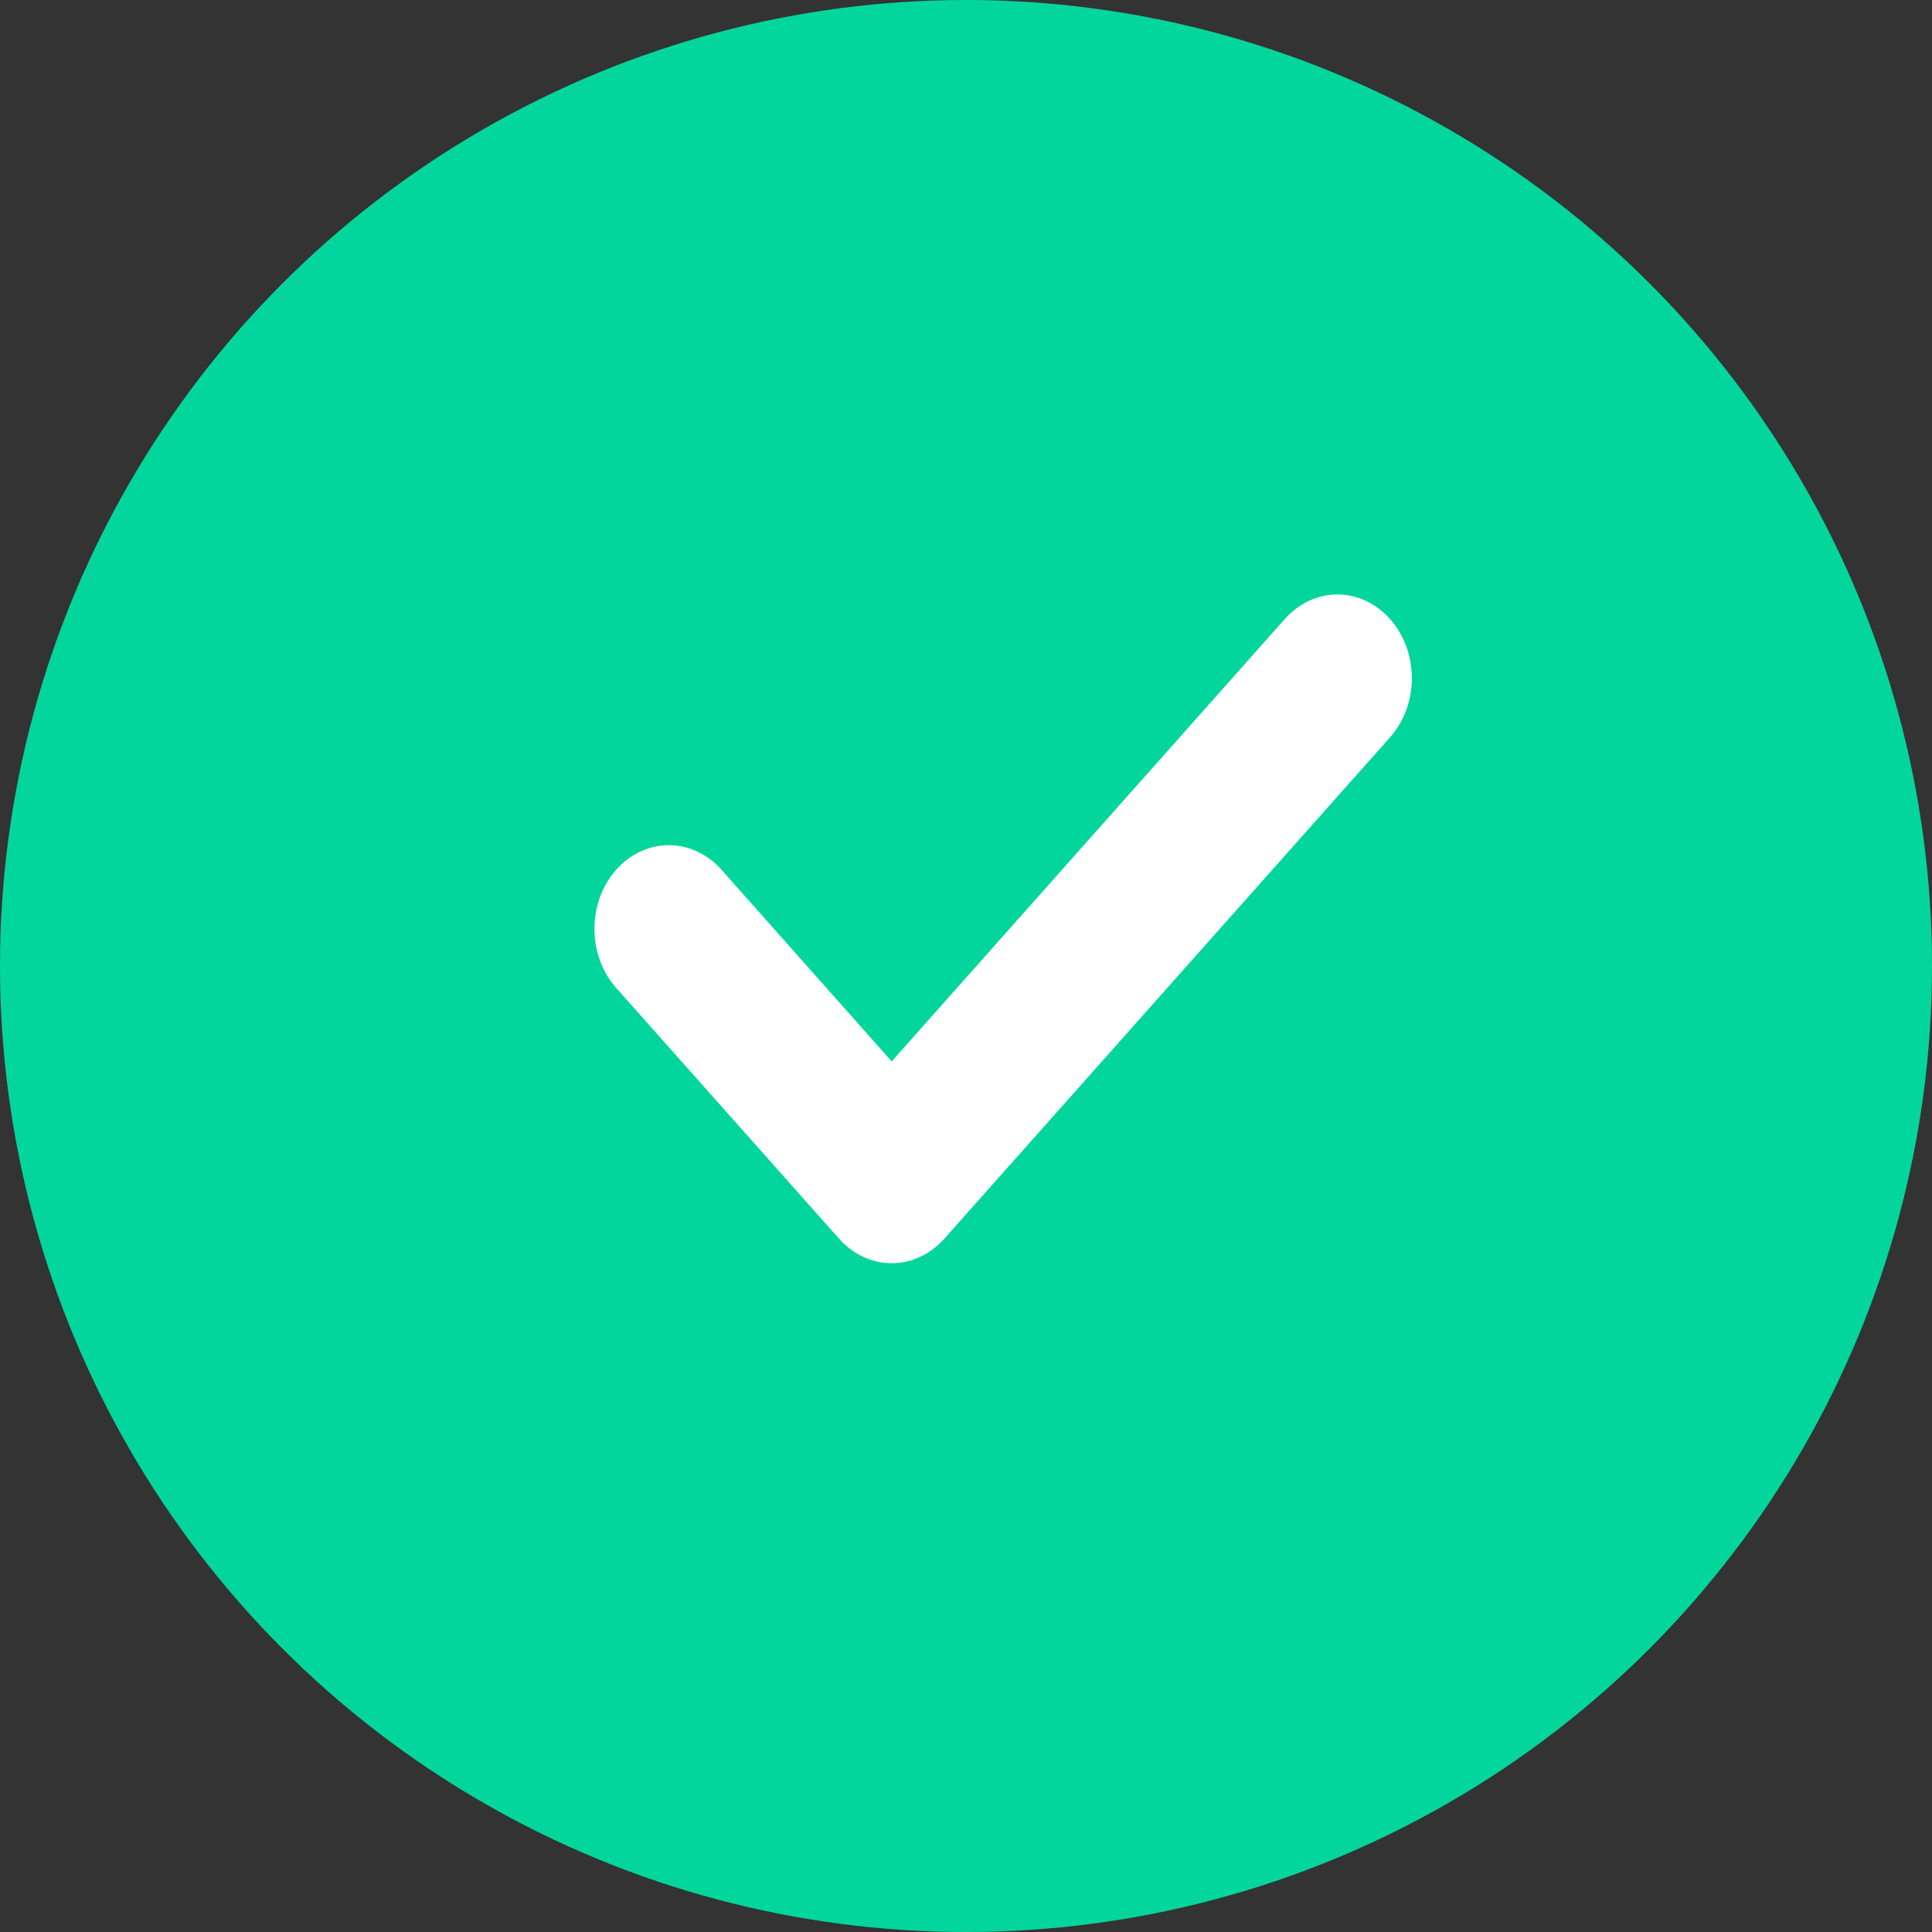 <svg width="26" height="26" viewBox="0 0 26 26" fill="none" xmlns="http://www.w3.org/2000/svg">
<rect x="0" y="0" width="26" height="26" fill="#333333" stroke="none"/>
<circle cx="13" cy="13" r="13" fill="#03D69D"/>
<path d="M18.706 8.33C18.799 8.435 18.873 8.559 18.924 8.696C18.974 8.832 19 8.979 19 9.127C19 9.274 18.974 9.421 18.924 9.557C18.873 9.694 18.799 9.818 18.706 9.923L12.708 16.67C12.615 16.774 12.505 16.857 12.383 16.914C12.262 16.971 12.132 17 12 17C11.869 17 11.738 16.971 11.617 16.914C11.495 16.857 11.385 16.774 11.292 16.67L8.293 13.296C8.2 13.192 8.127 13.068 8.076 12.931C8.026 12.794 8 12.648 8 12.5C8 12.352 8.026 12.206 8.076 12.069C8.127 11.932 8.2 11.808 8.293 11.704C8.386 11.599 8.496 11.516 8.618 11.46C8.739 11.403 8.87 11.374 9.001 11.374C9.132 11.374 9.263 11.403 9.384 11.46C9.505 11.516 9.616 11.599 9.709 11.704L12 14.284L17.291 8.33C17.384 8.226 17.494 8.143 17.615 8.086C17.737 8.029 17.867 8 17.998 8C18.13 8 18.26 8.029 18.382 8.086C18.503 8.143 18.613 8.226 18.706 8.33Z" fill="white"/>
</svg>
